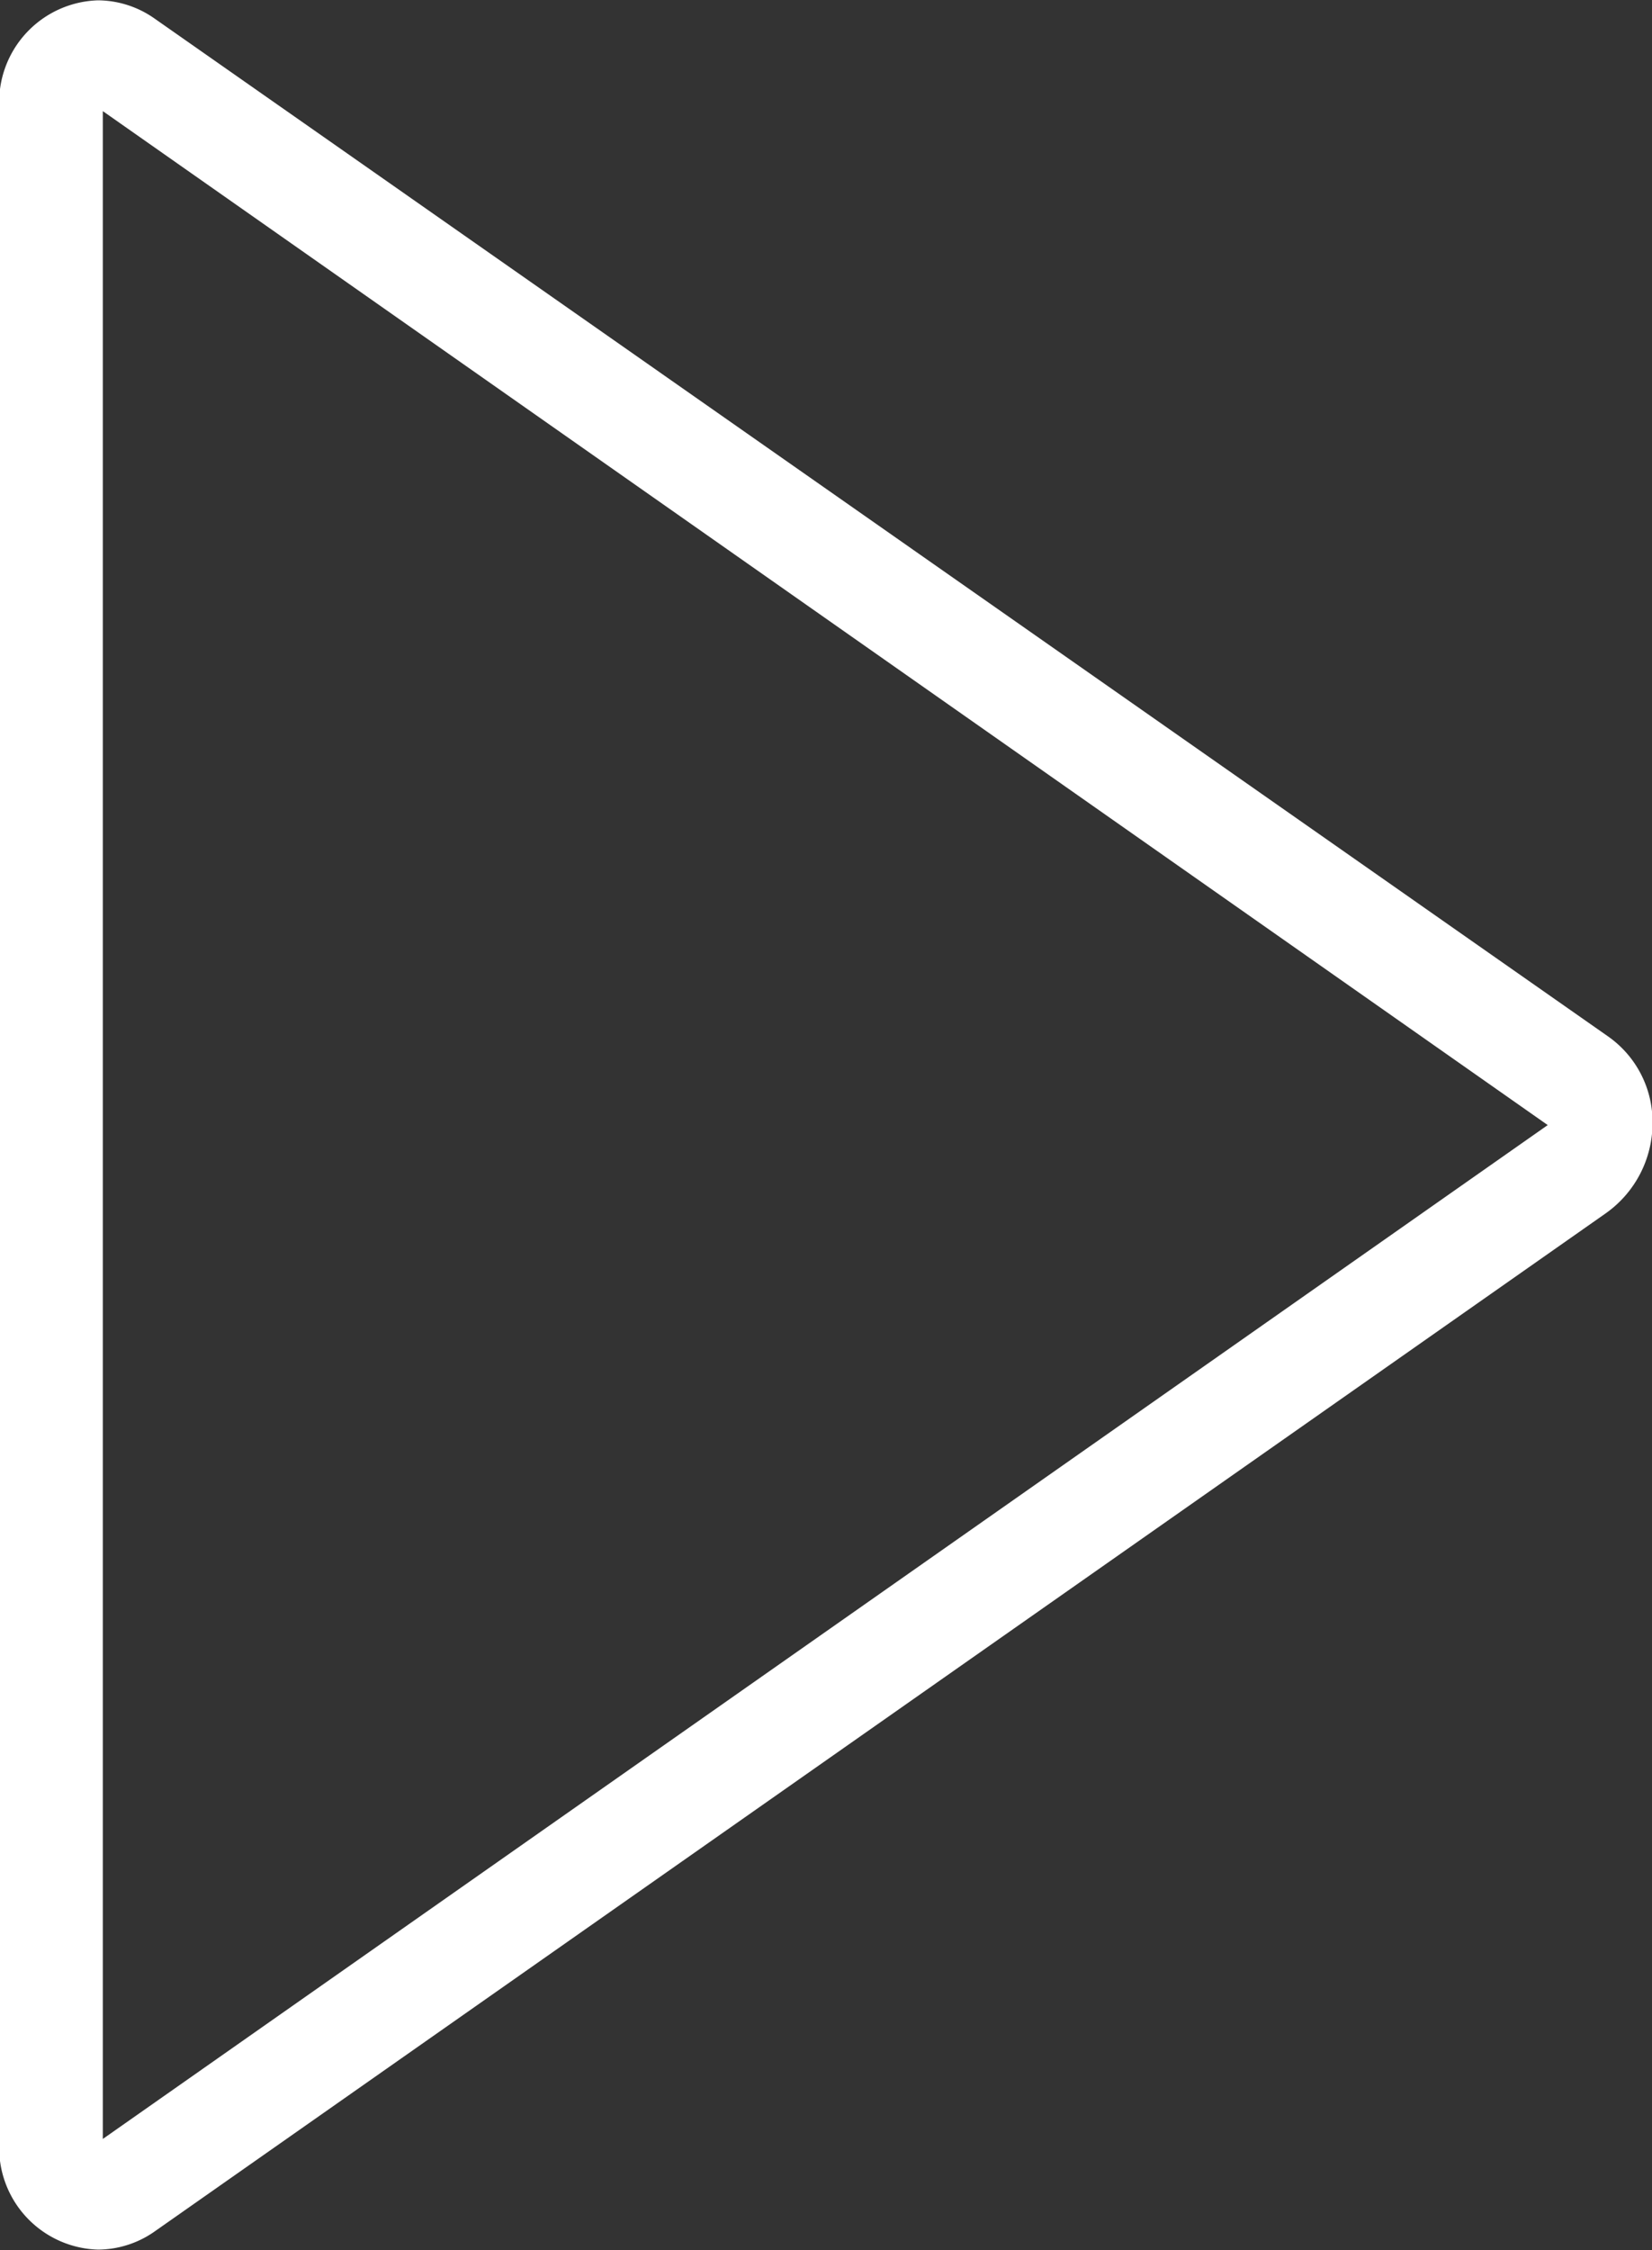 <svg xmlns="http://www.w3.org/2000/svg" width="24.969" height="34" viewBox="0 0 24.969 34">
  <rect x="0" y="0" width="24.969" height="34" fill="#333333" stroke="none"/>
  <defs>
    <style>
      .cls-1 {
        fill: #fff;
        fill-rule: evenodd;
      }
    </style>
  </defs>
  <path id="Composite_Path.svg" data-name="Composite Path.svg" class="cls-1" d="M922.482,513.992a1.539,1.539,0,0,1-1.493-1.611V481.616a1.54,1.54,0,0,1,1.493-1.611,1.5,1.5,0,0,1,.858.278l21.973,15.383a1.579,1.579,0,0,1,.664,1.3,1.671,1.671,0,0,1-.708,1.368l-21.928,15.381A1.5,1.5,0,0,1,922.482,513.992Zm0.072-32.313,0,30.641L944.393,497Z" transform="translate(-921 -480)"/>
</svg>
